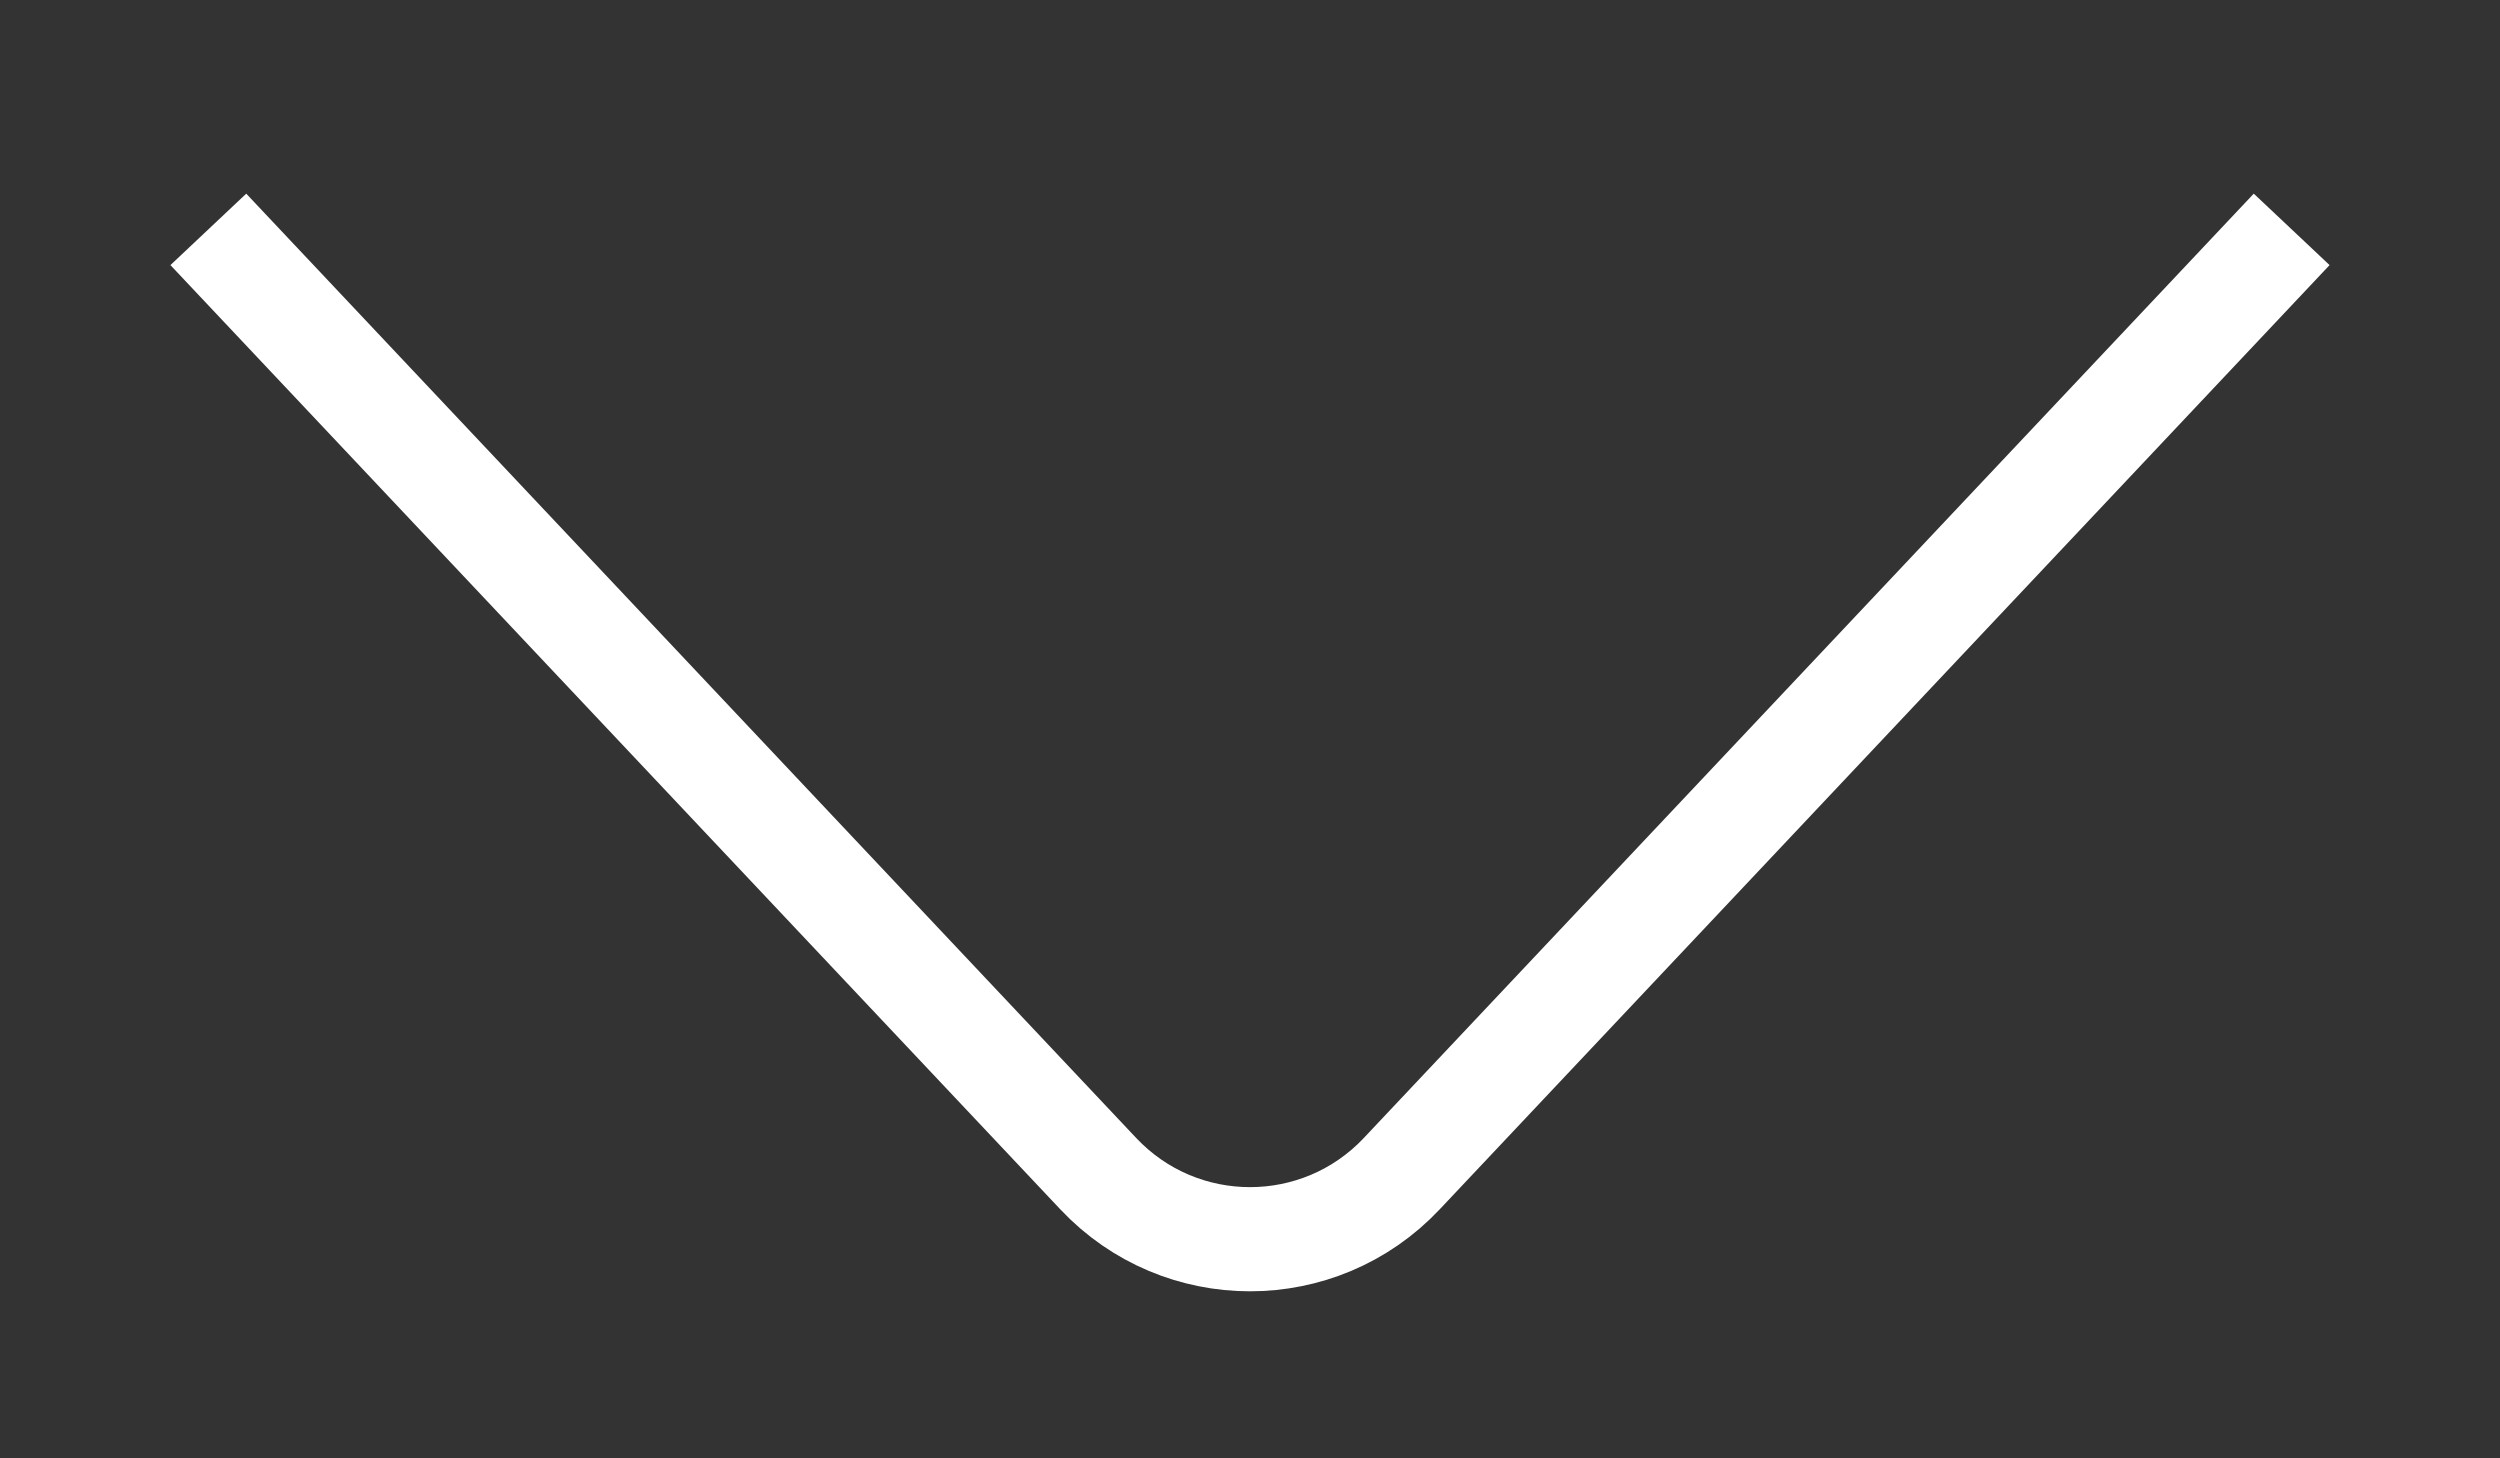 <svg width="12" height="7" viewBox="0 0 12 7" fill="none" xmlns="http://www.w3.org/2000/svg">
<rect x="0" y="0" width="12" height="7" fill="#333333" stroke="none"/>
<path d="M1 1.101L5.272 5.634C5.667 6.053 6.333 6.053 6.728 5.634L11 1.101" stroke="white" stroke-width="0.5"/>
</svg>
